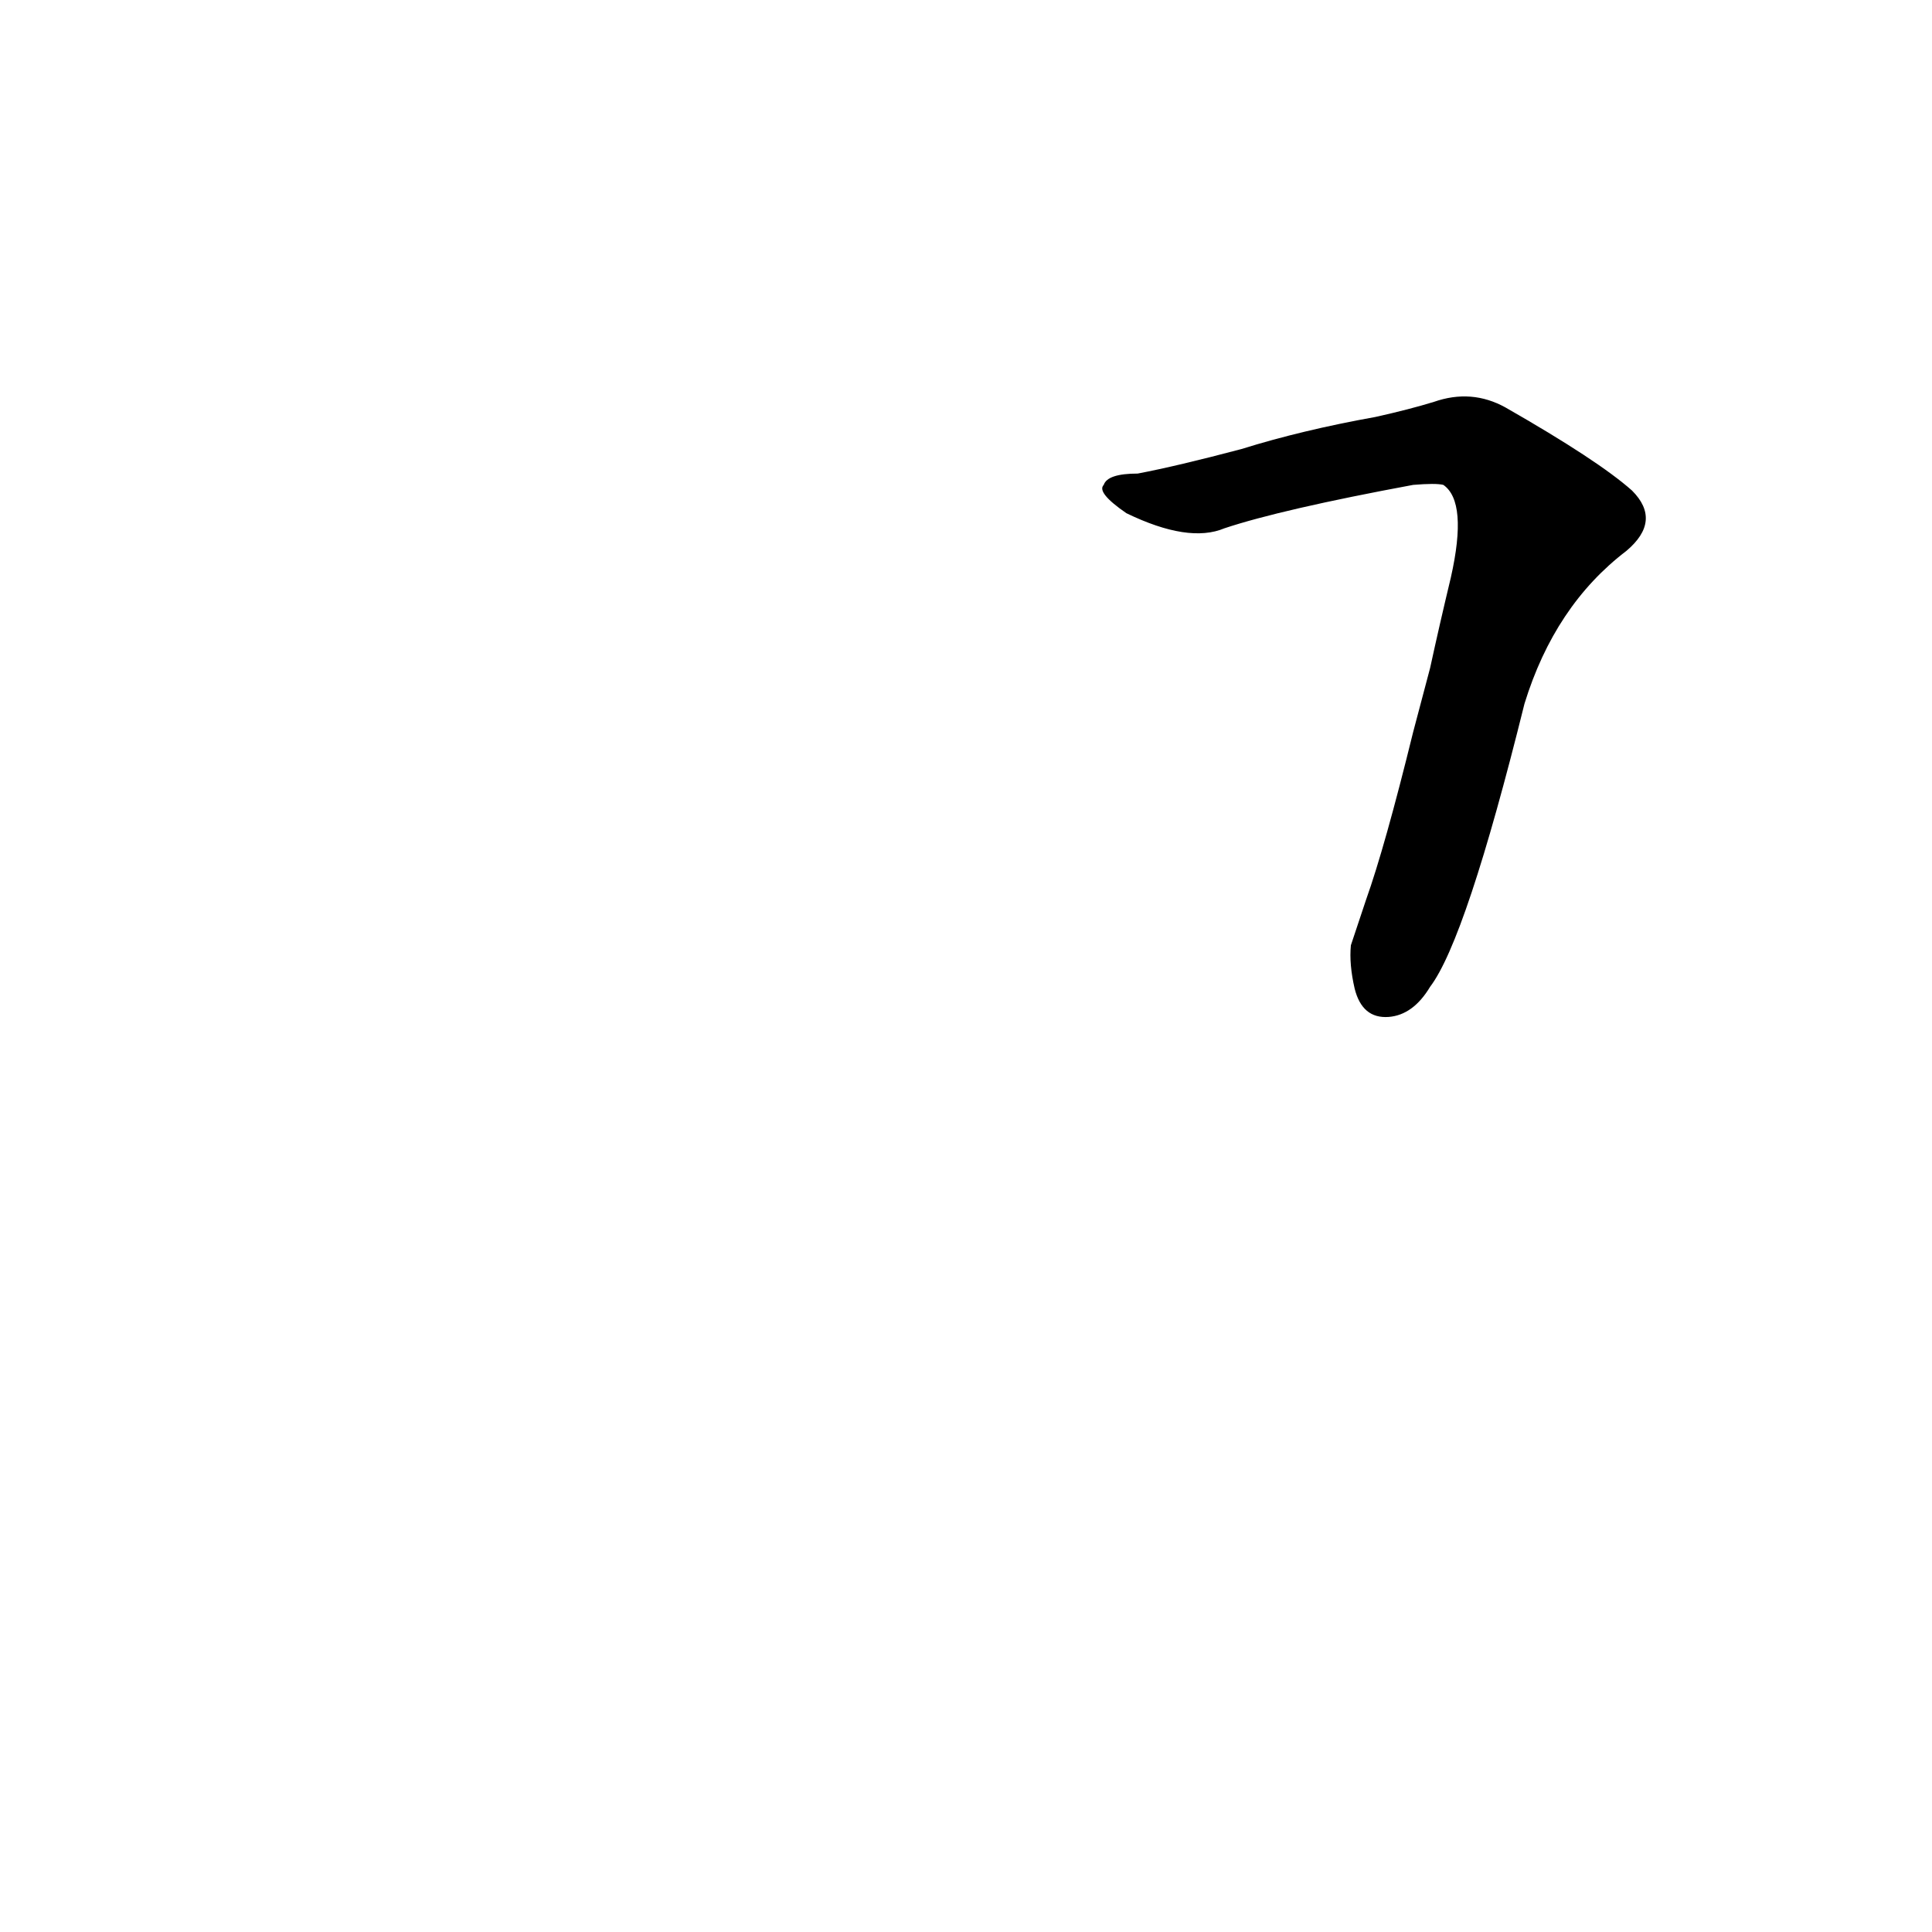 <?xml version='1.0' encoding='utf-8'?>
<svg xmlns="http://www.w3.org/2000/svg" version="1.1" viewBox="0 0 1024 1024"><g transform="scale(1, -1) translate(0, -900)"><path d="M 716 399 Q 715 389 718 376 Q 722 360 736 361 Q 749 362 758 377 Q 777 402 808 527 Q 824 579 862 608 Q 881 624 865 640 Q 847 656 798 684 Q 780 694 760 687 Q 747 683 729 679 Q 690 672 658 662 Q 624 653 603 649 Q 587 649 585 643 Q 581 639 597 628 Q 630 612 649 620 Q 679 630 749 643 Q 761 644 765 643 Q 778 634 769 594 Q 763 569 758 546 L 749 512 Q 734 451 724 423 L 716 399 Z" fill="black" /></g></svg>